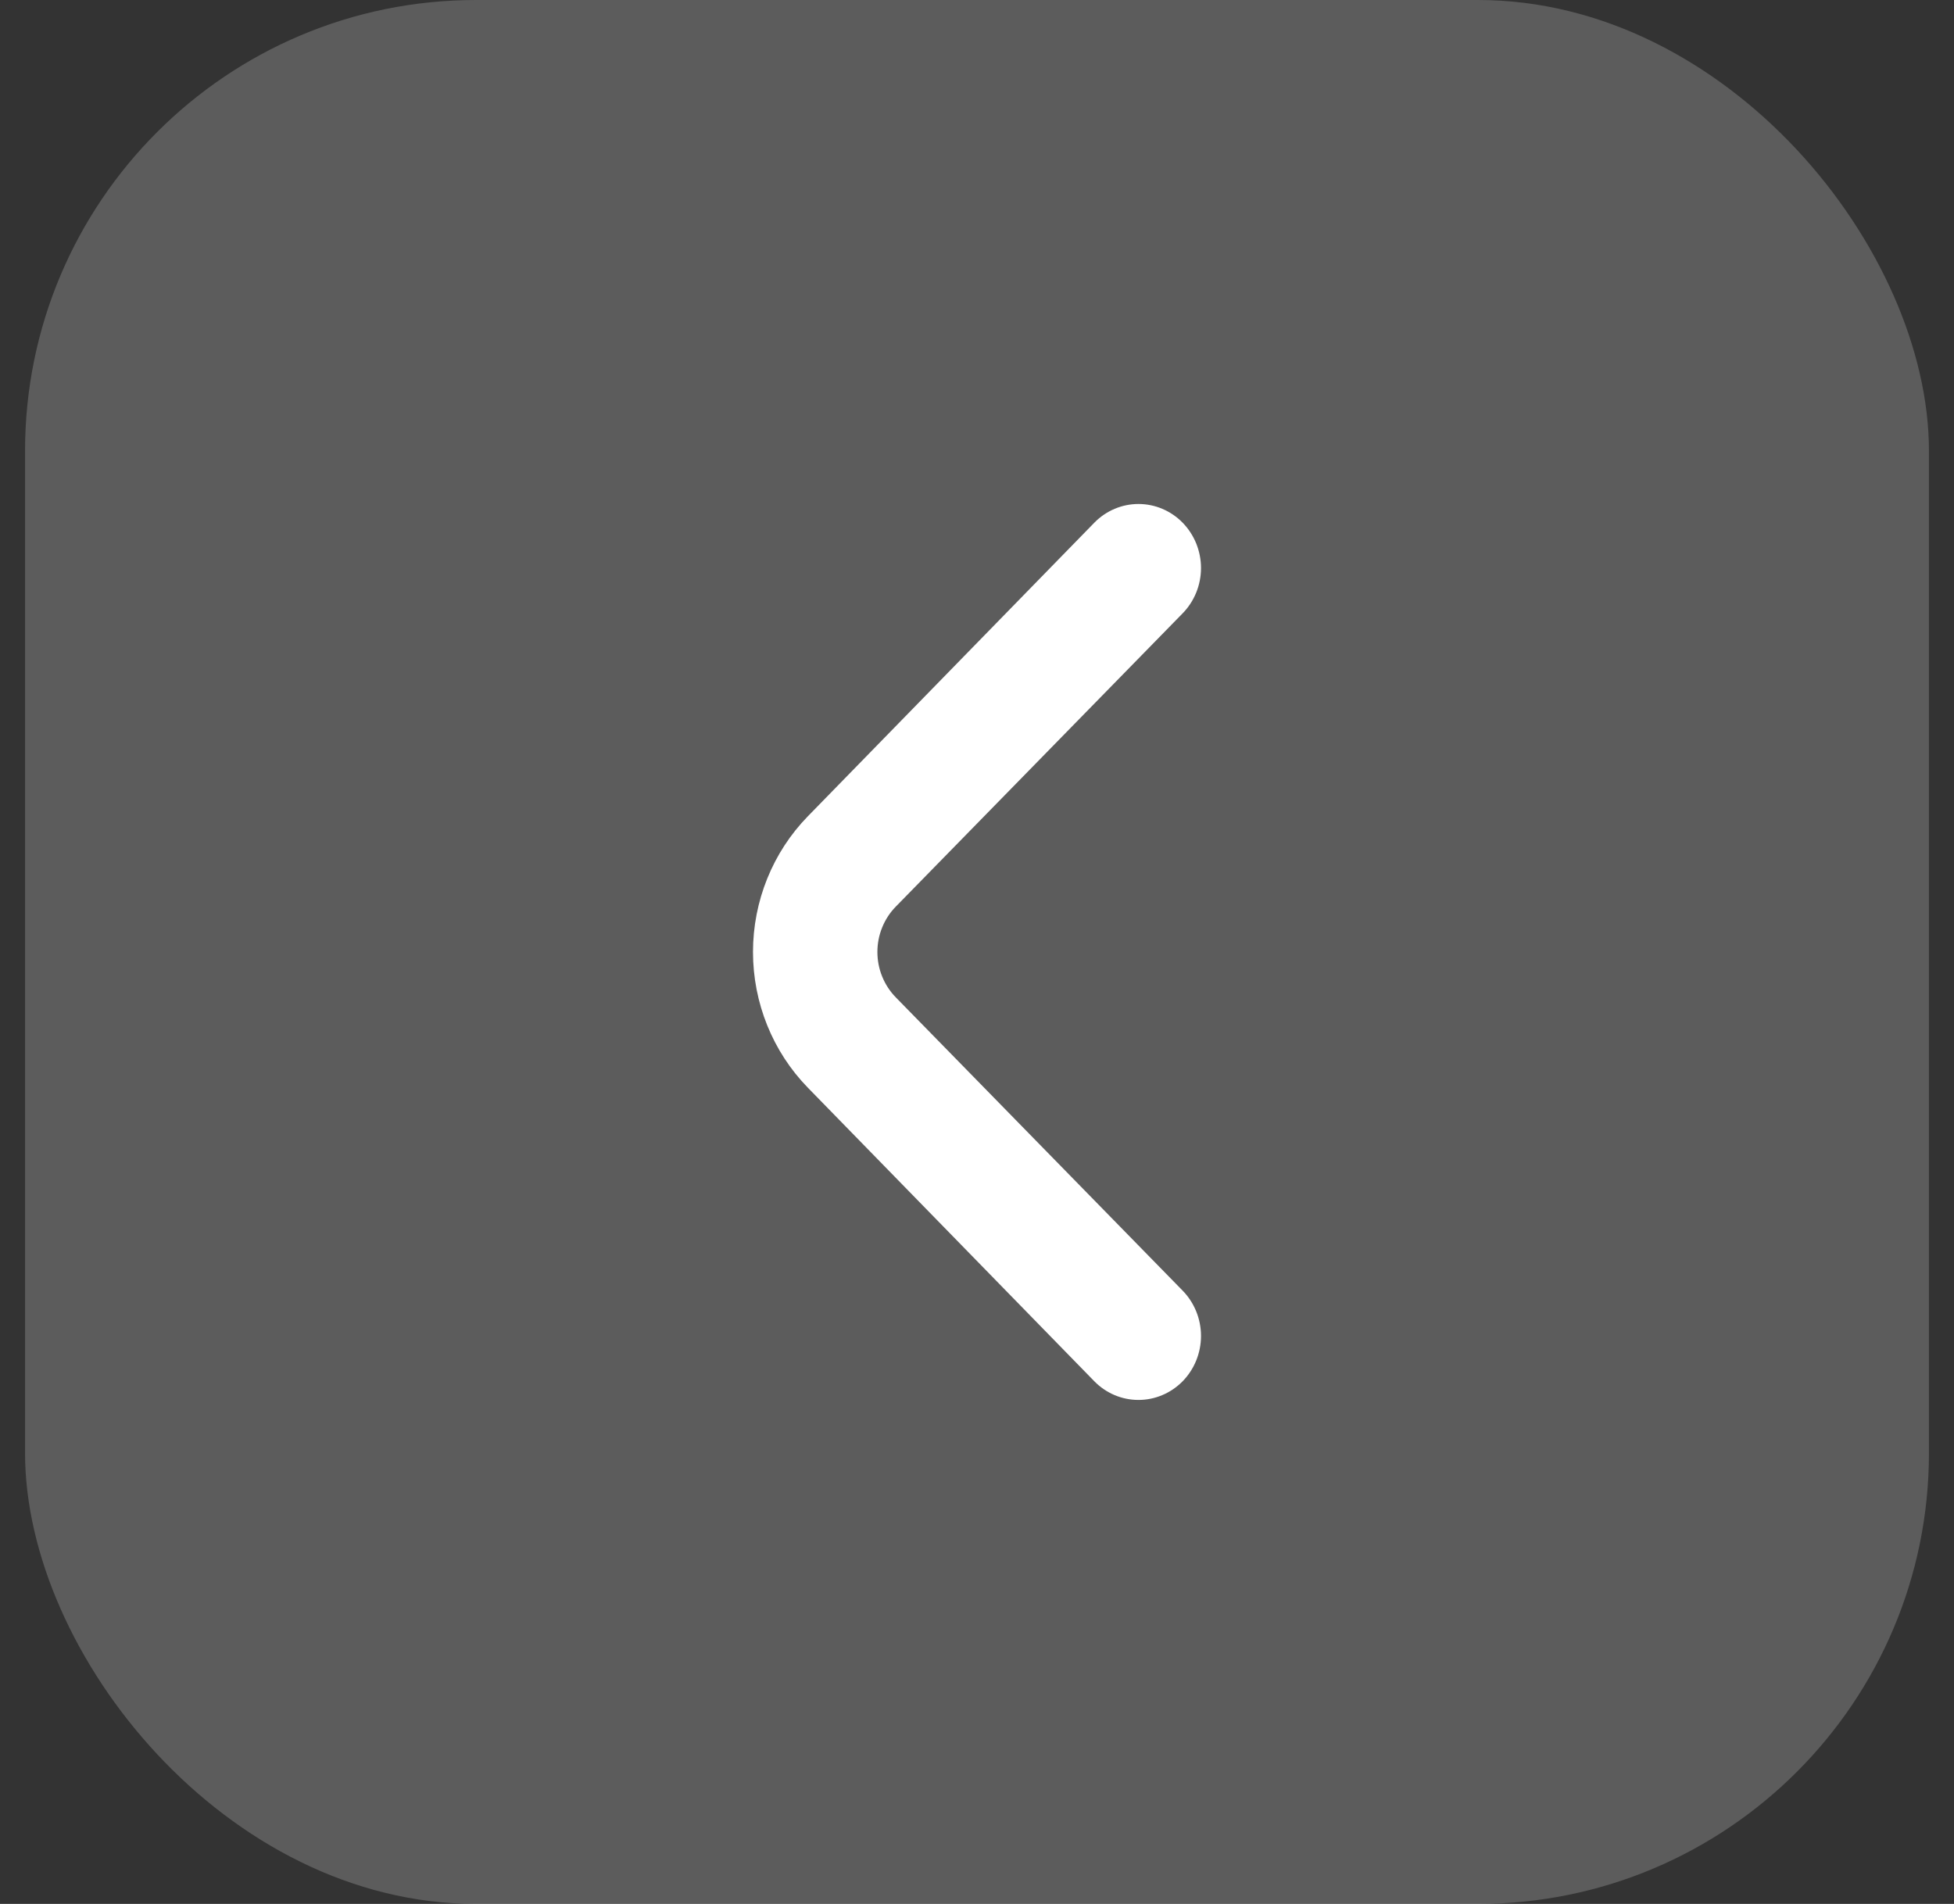 <svg width="39" height="38" viewBox="0 0 39 38" fill="none" xmlns="http://www.w3.org/2000/svg">
<rect x="0" y="0" width="39" height="38" fill="#333333" stroke="none"/>
<rect x="0.5" width="38" height="38" rx="9" fill="white" fill-opacity="0.2"/>
<path d="M17.88 19.907C17.764 19.789 17.671 19.647 17.608 19.492C17.544 19.336 17.512 19.169 17.512 19C17.512 18.832 17.544 18.665 17.608 18.509C17.671 18.354 17.764 18.212 17.88 18.094L23.602 12.244C23.719 12.125 23.811 11.984 23.875 11.828C23.938 11.673 23.971 11.506 23.971 11.337C23.971 11.168 23.938 11.002 23.875 10.846C23.811 10.69 23.719 10.549 23.602 10.43C23.368 10.192 23.052 10.059 22.723 10.059C22.394 10.059 22.078 10.192 21.844 10.43L16.123 16.293C15.423 17.011 15.029 17.985 15.029 19C15.029 20.016 15.423 20.99 16.123 21.708L21.844 27.571C22.076 27.807 22.39 27.94 22.717 27.941C22.881 27.942 23.043 27.91 23.195 27.846C23.347 27.783 23.485 27.689 23.602 27.571C23.719 27.452 23.811 27.311 23.875 27.155C23.938 27 23.971 26.832 23.971 26.664C23.971 26.495 23.938 26.328 23.875 26.173C23.811 26.017 23.719 25.876 23.602 25.757L17.88 19.907Z" fill="white"/>
</svg>
